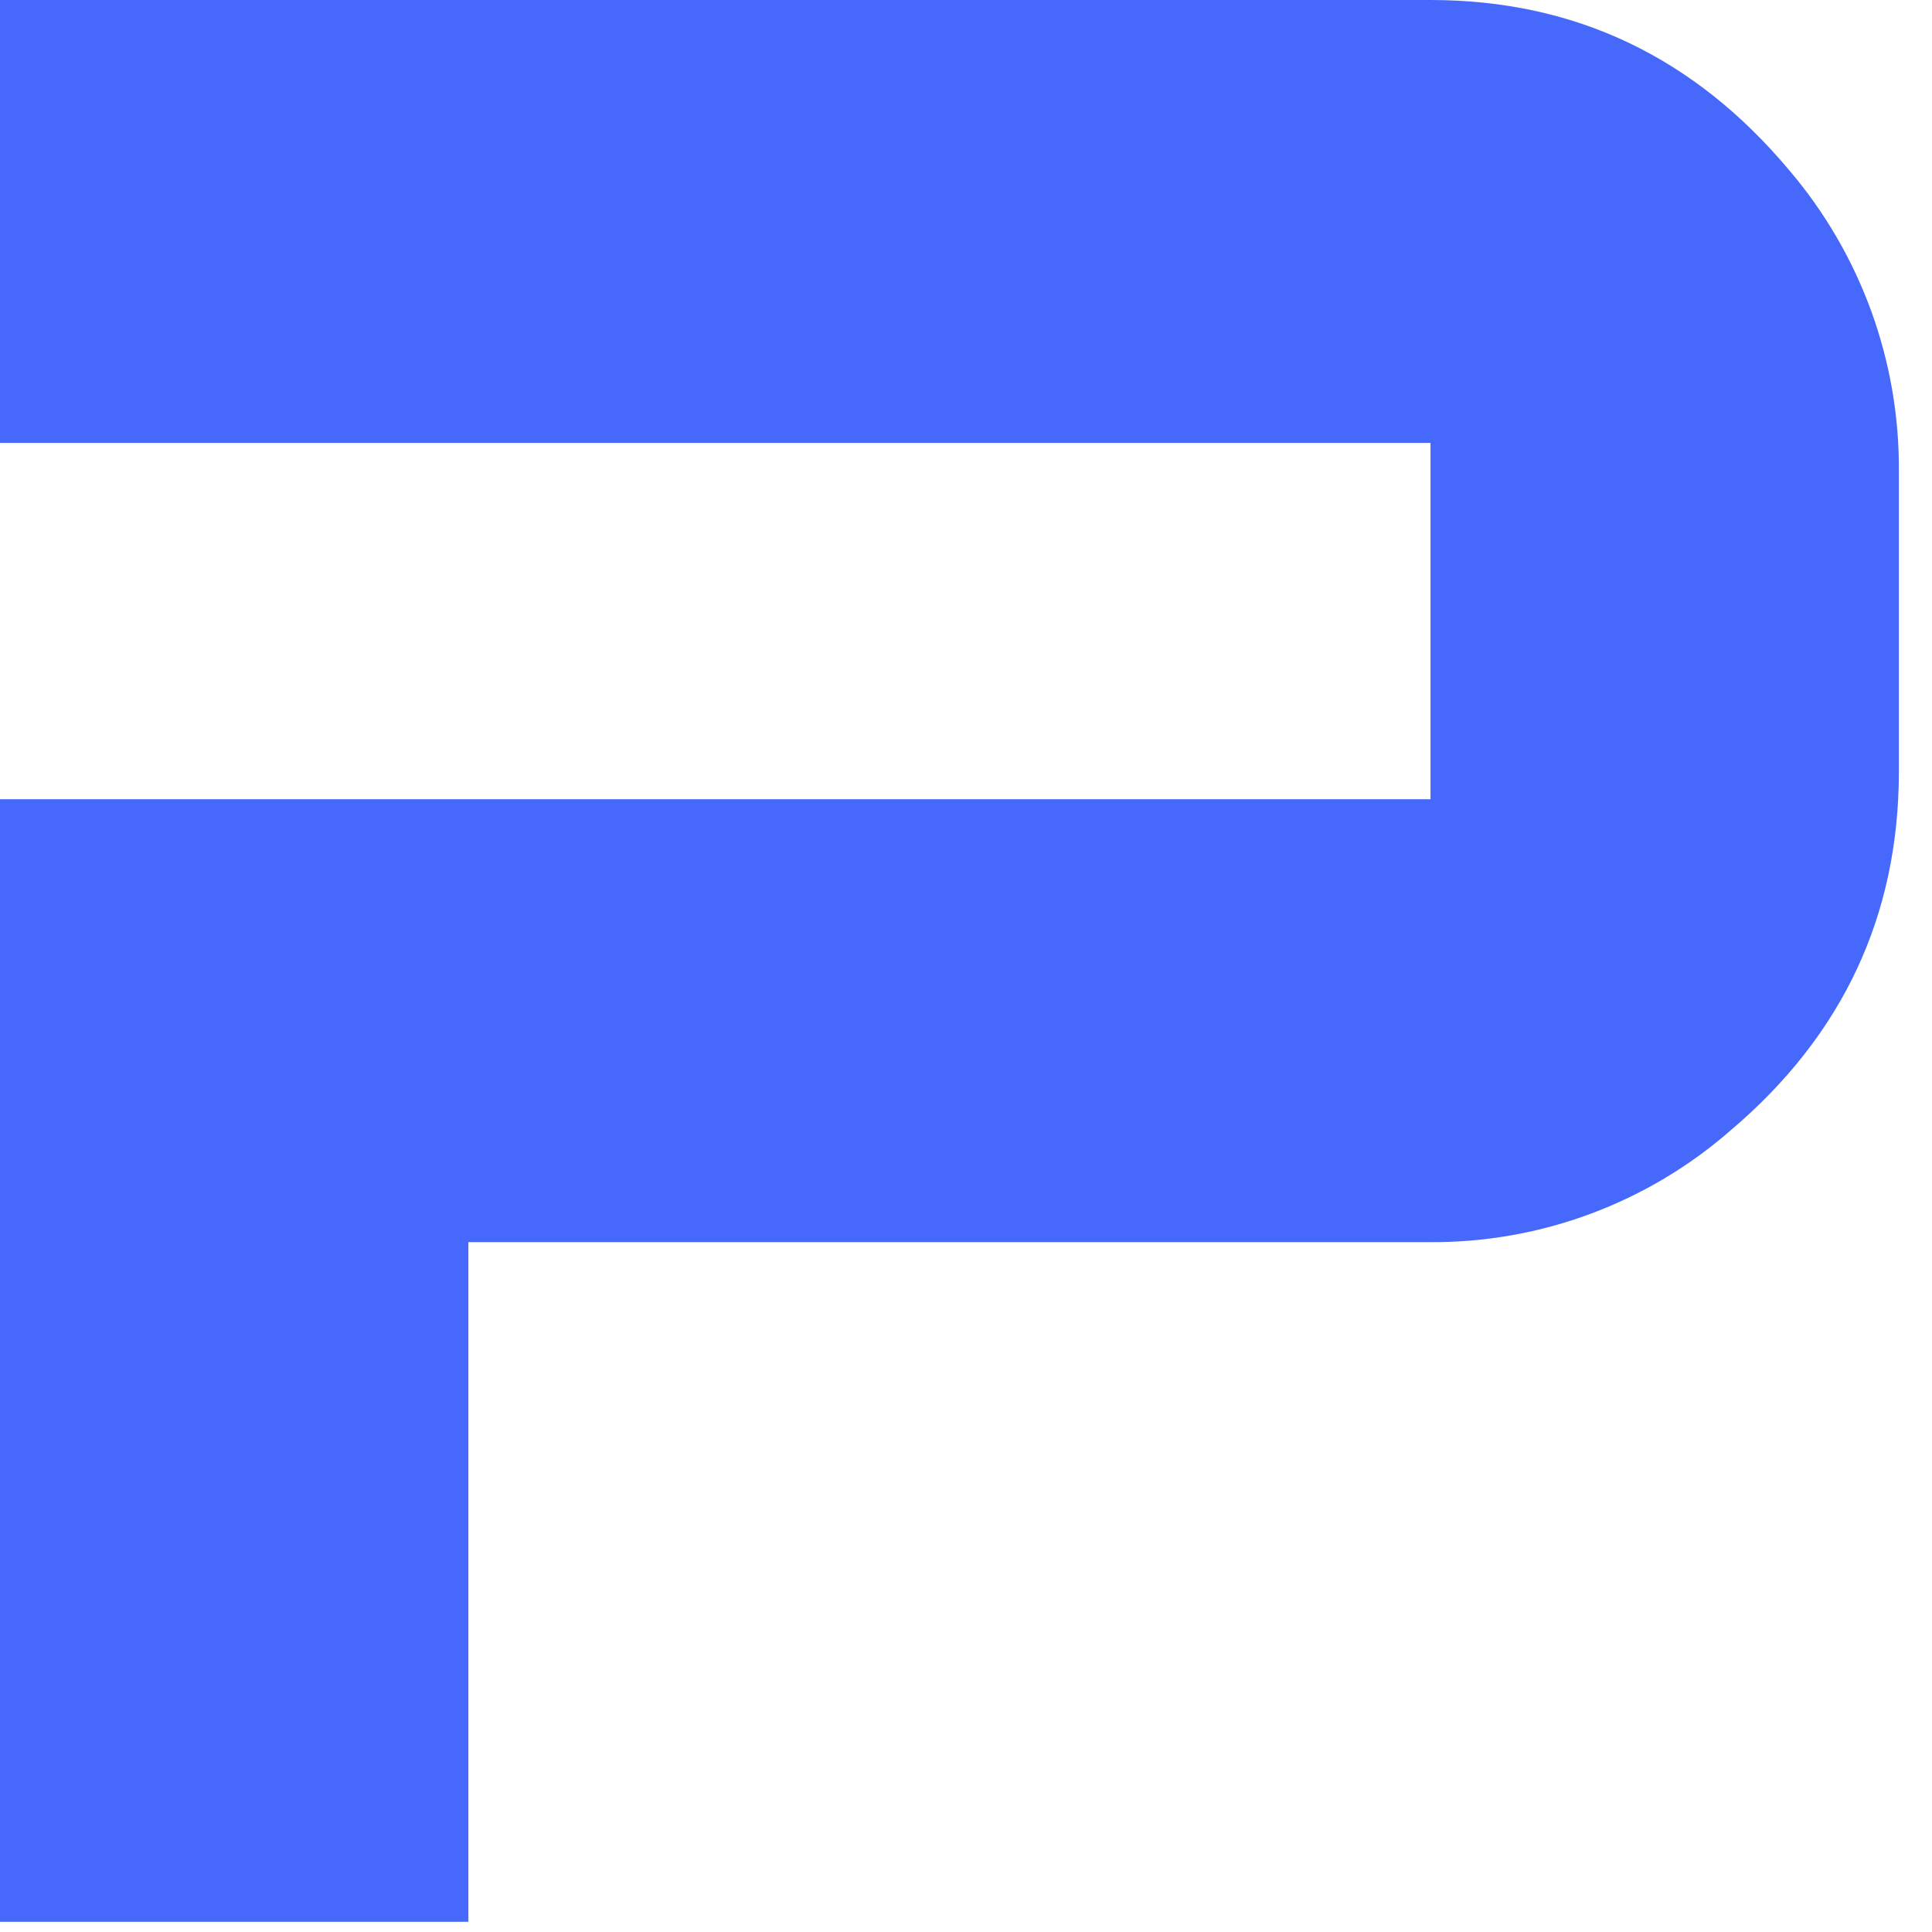 <svg width="28" height="28" viewBox="0 0 28 28" fill="none" xmlns="http://www.w3.org/2000/svg">
<g clip-path="url(#clip0_758_2306)">
<path d="M0 6.419V0H20.732C22.822 0 24.555 0.824 25.934 2.471C26.967 3.685 27.53 5.23 27.52 6.825V11.178C27.52 13.268 26.708 15.002 25.085 16.379C23.881 17.433 22.332 18.011 20.732 18.002H6.788V27.852H0V11.583H20.732V6.419H0Z" fill="#4669FB"/>
</g>
<defs>
<clipPath id="clip0_758_2306">
<rect width="28" height="28" fill="white"/>
</clipPath>
</defs>
</svg>
